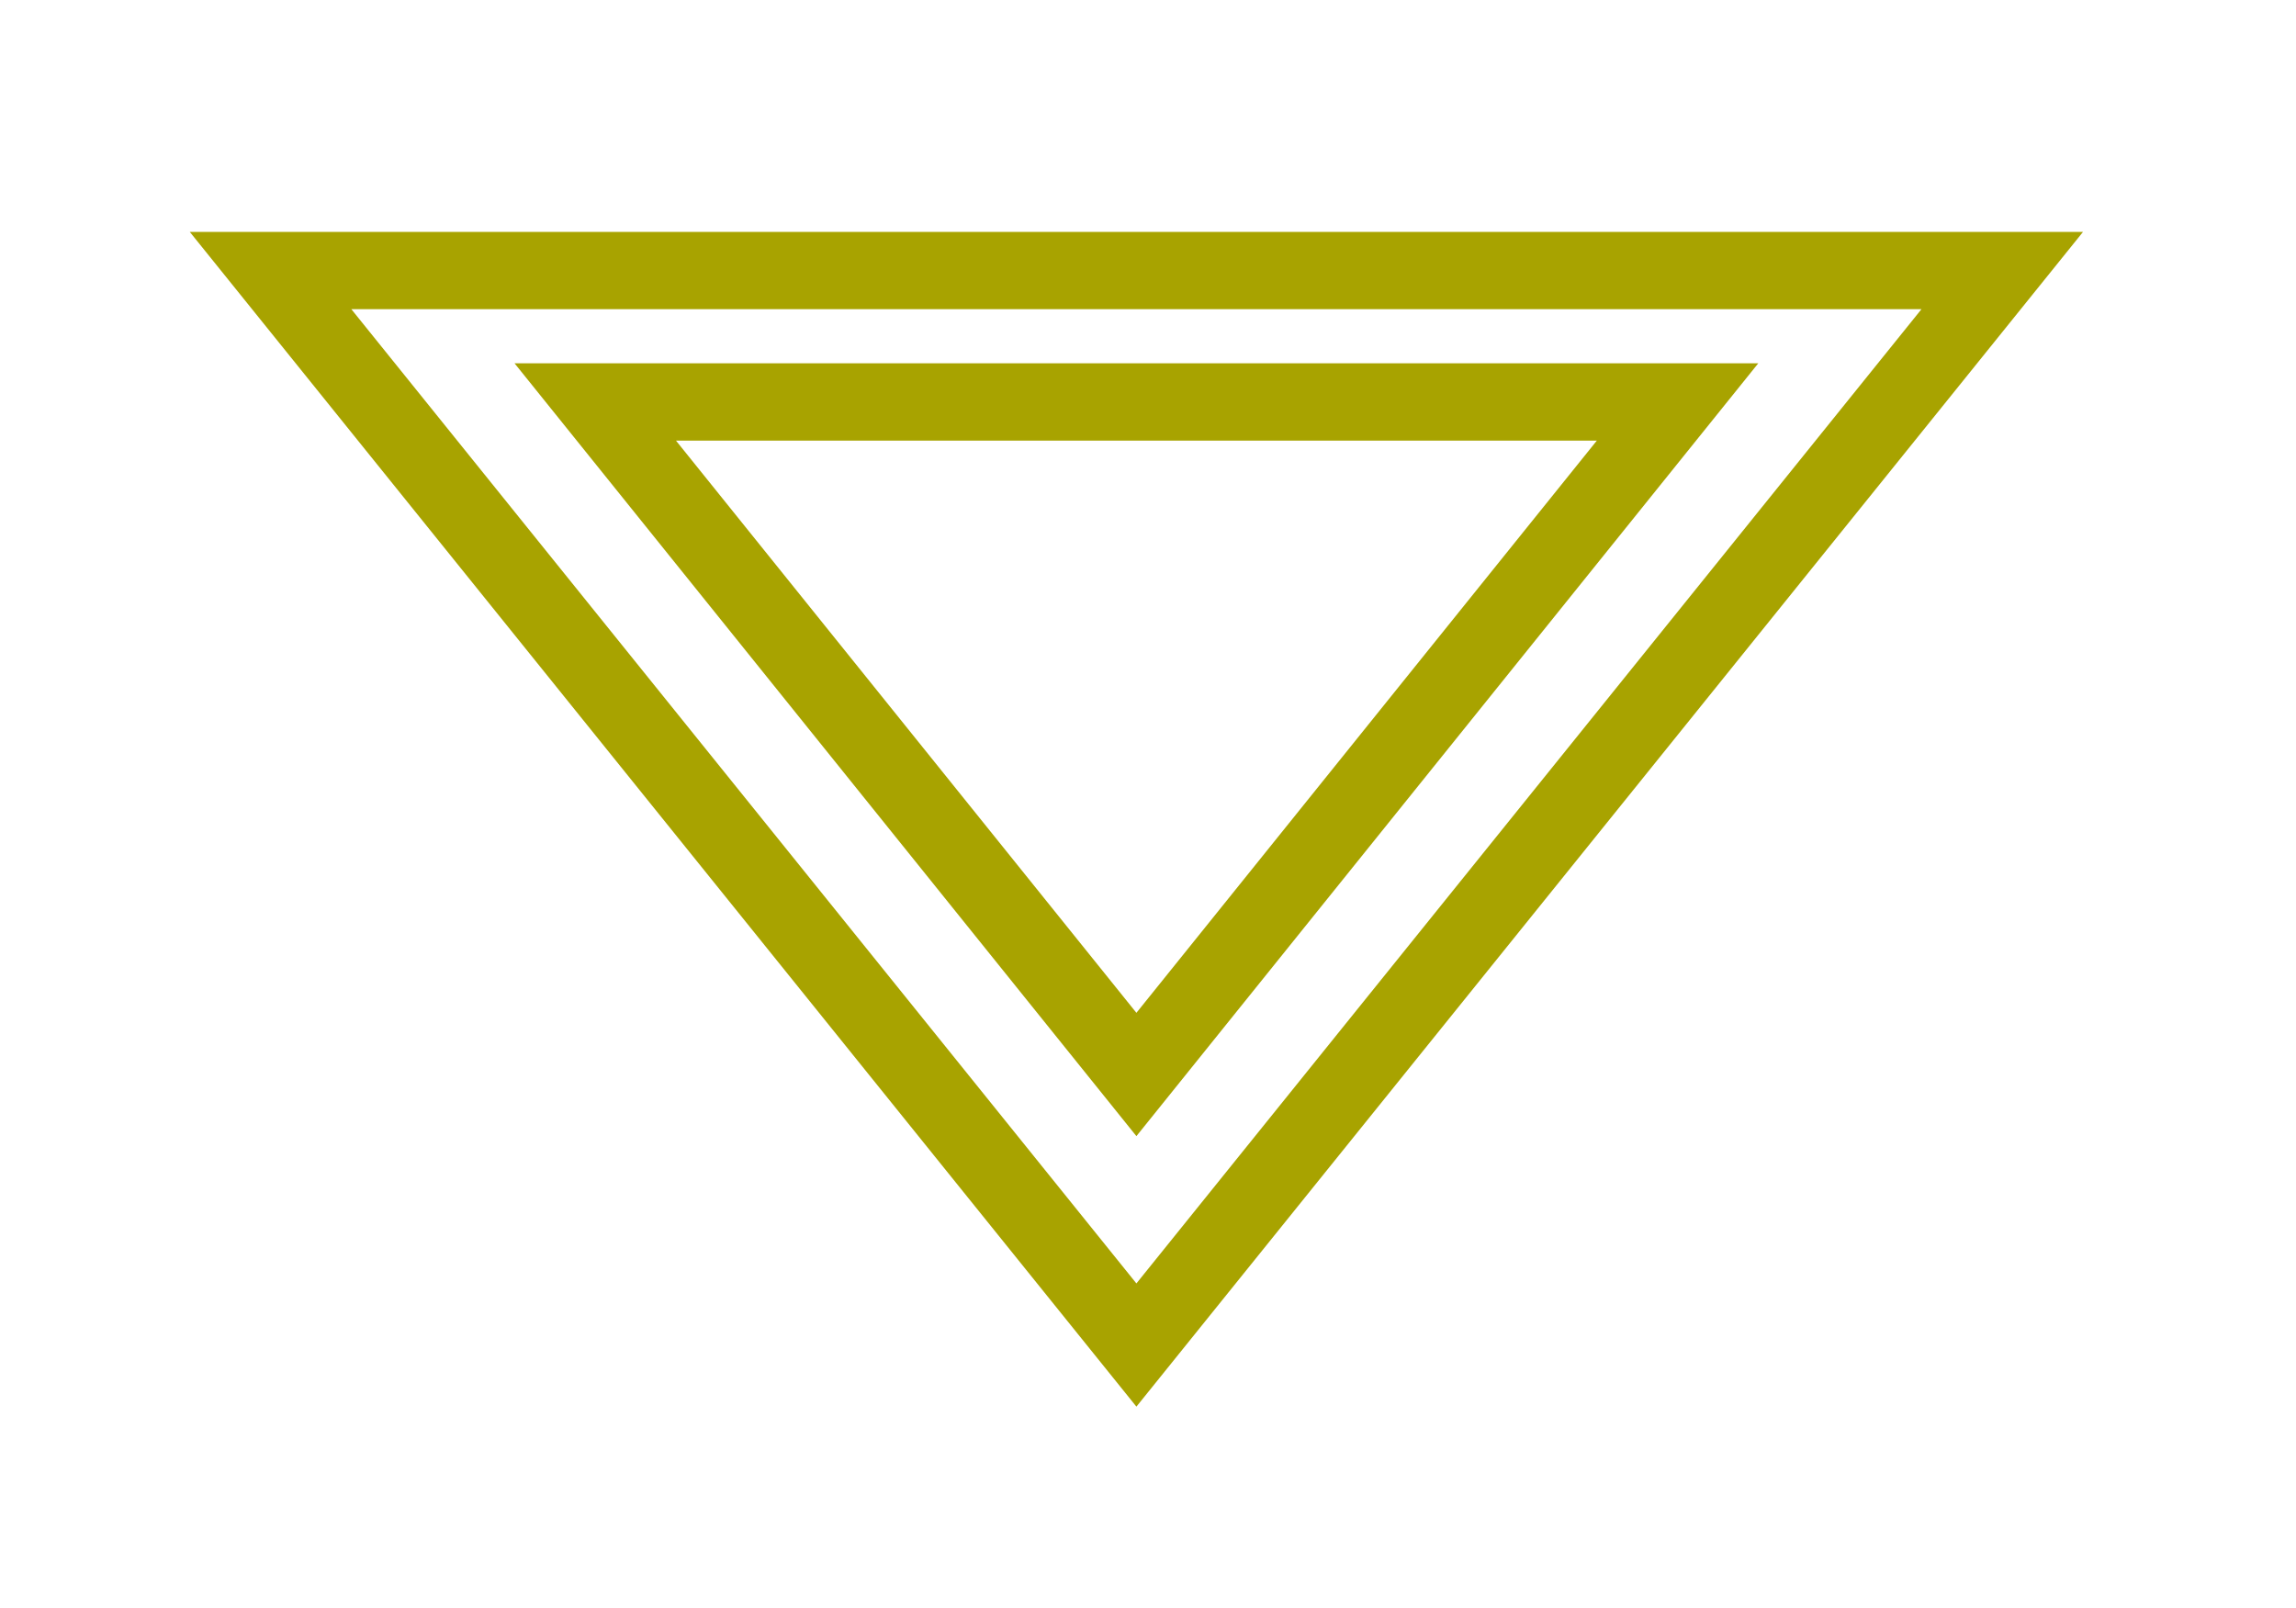 <?xml version="1.0" encoding="utf-8"?>
<!-- Generator: Adobe Illustrator 19.0.0, SVG Export Plug-In . SVG Version: 6.00 Build 0)  -->
<svg version="1.1" id="Layer_1" xmlns="http://www.w3.org/2000/svg" xmlns:xlink="http://www.w3.org/1999/xlink" x="0px" y="0px"
	 viewBox="-464 270.2 29.7 20.8" style="enable-background:new -464 270.2 29.7 20.8;" xml:space="preserve">
<style type="text/css">
	.st0{fill:none;}
	.st1{fill:none;stroke:#A8A300;stroke-miterlimit:10;}
</style>
<g id="XMLID_24_">
	<path id="XMLID_31_" class="st0" d="M-464.3,270.2h29.9V291h-29.9V270.2z"/>
	<path id="XMLID_25_" class="st1" d="M-460.5,273.7l11.2,13.9l11.2-13.9H-460.5z M-456.3,275.4h14l-7,8.7L-456.3,275.4z"/>
</g>
</svg>
